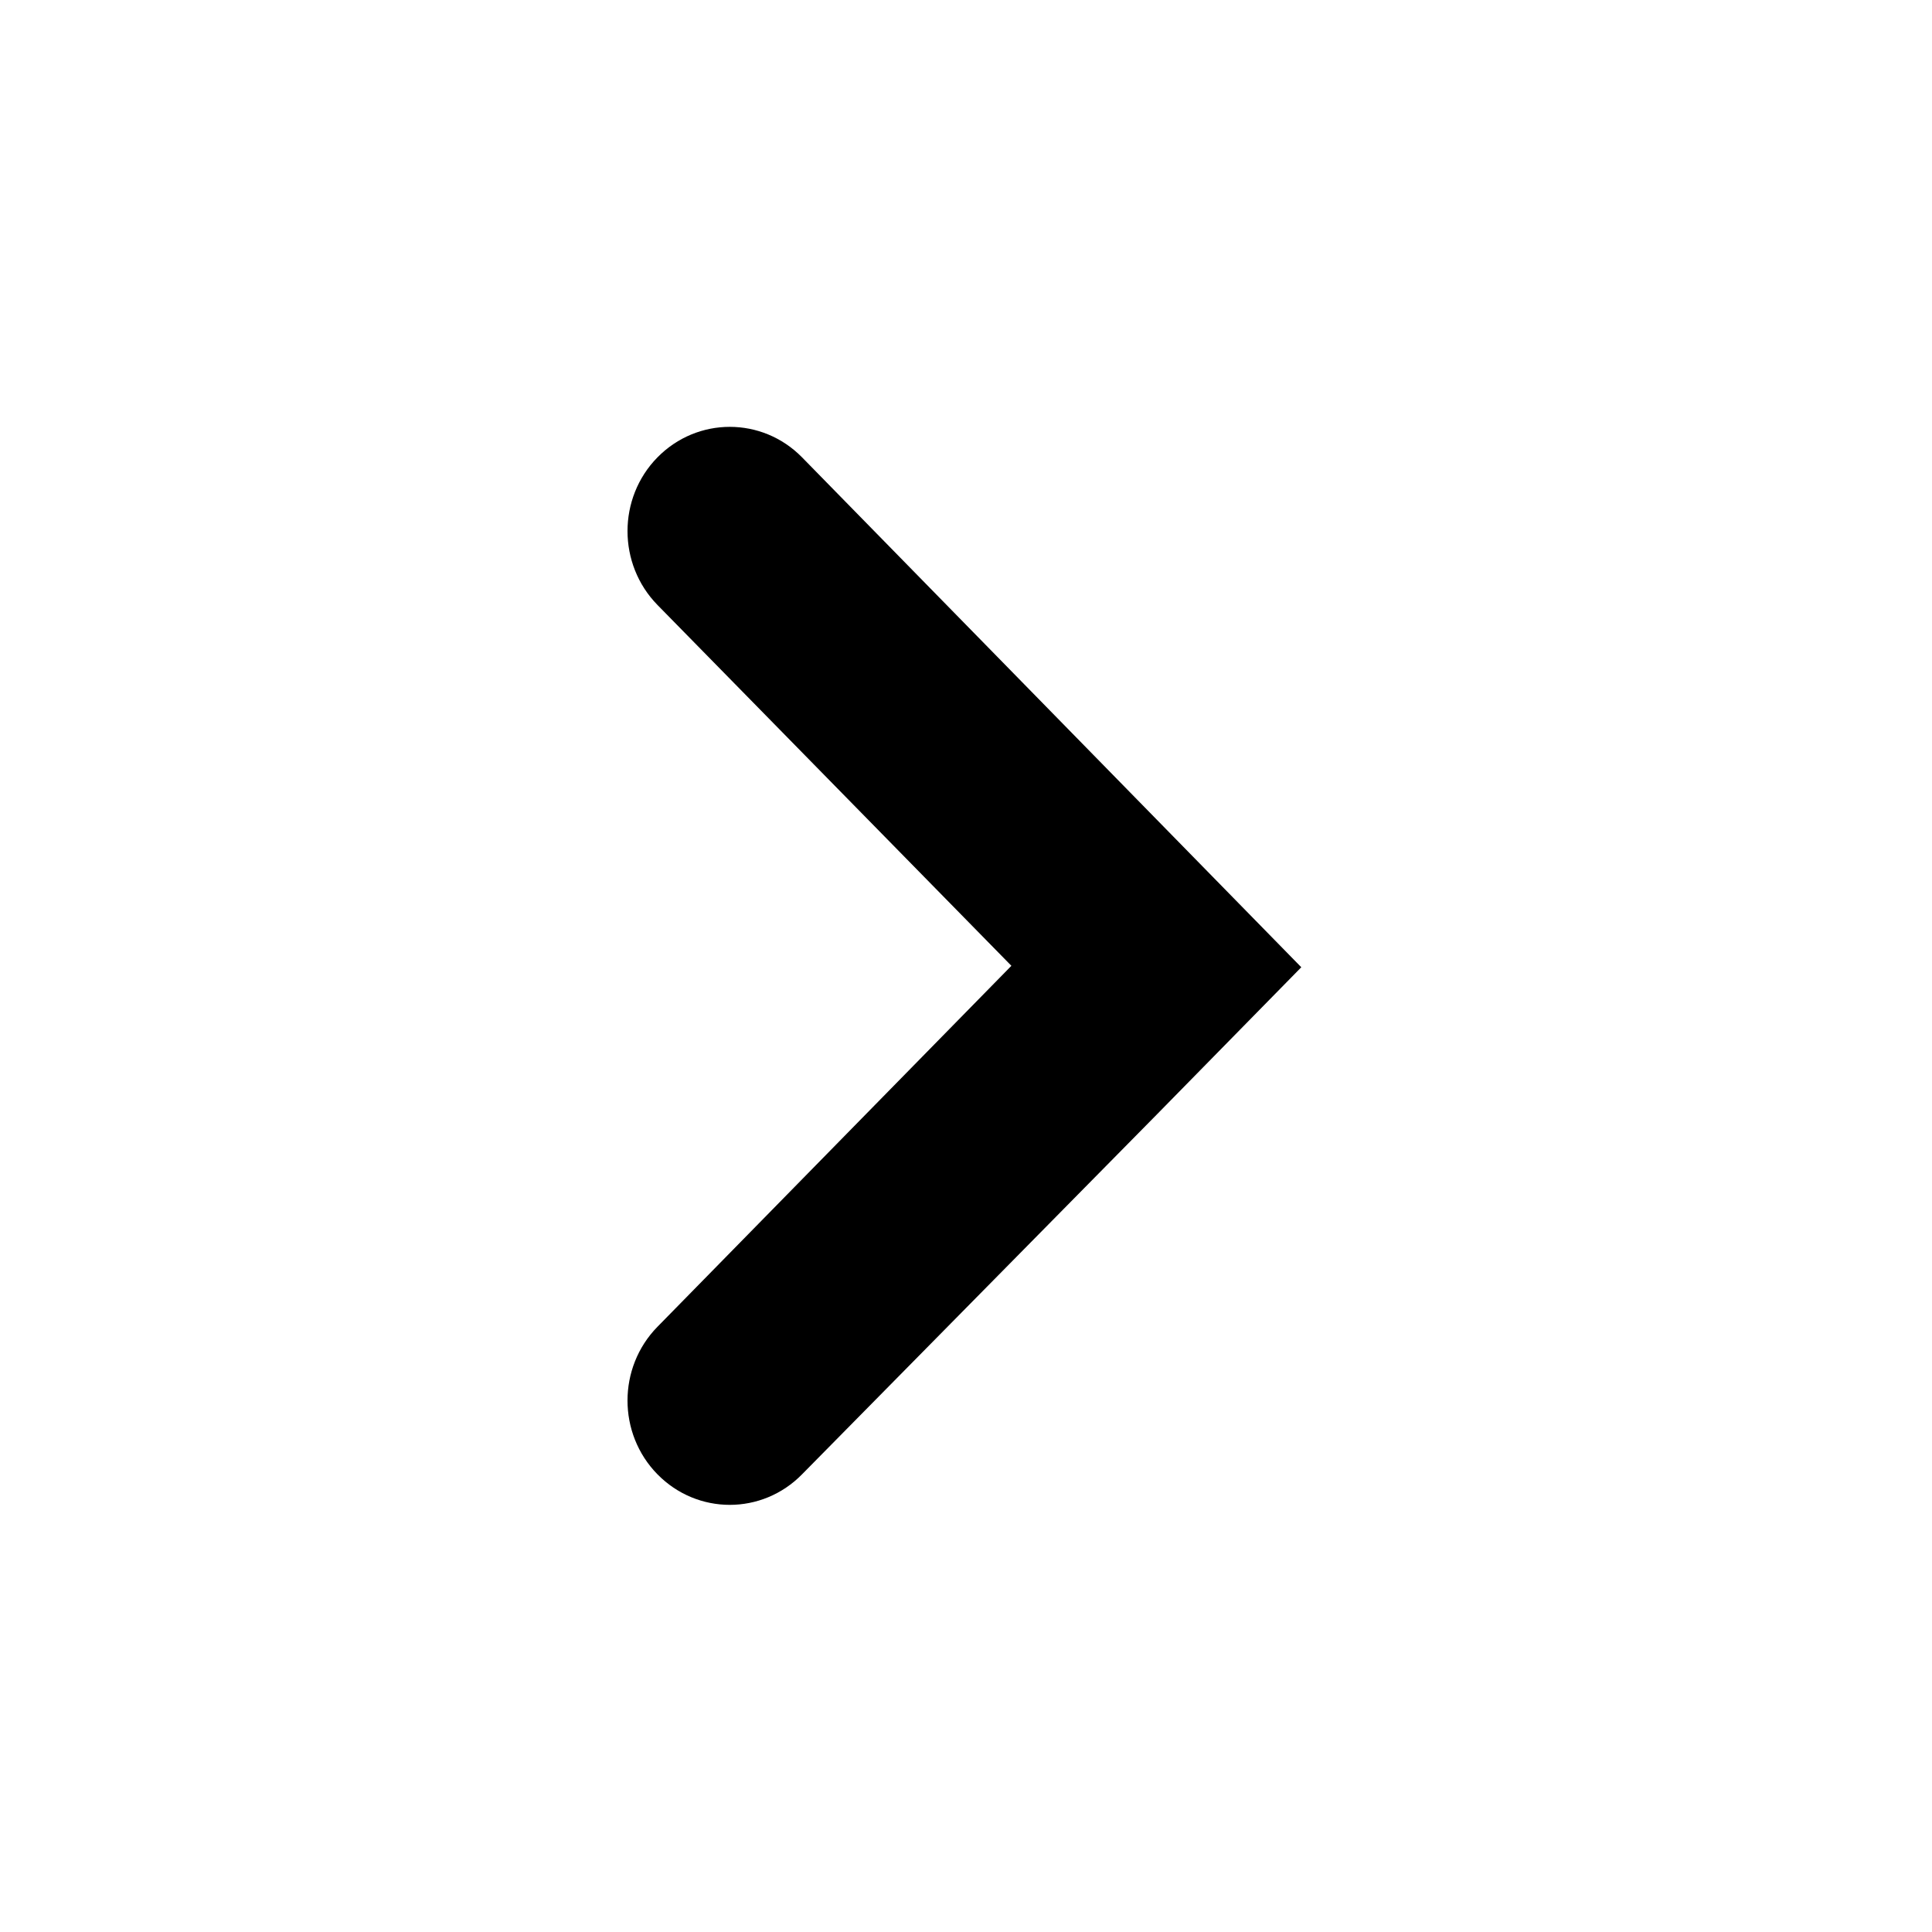 <?xml version="1.0" standalone="no"?><!DOCTYPE svg PUBLIC "-//W3C//DTD SVG 1.1//EN" "http://www.w3.org/Graphics/SVG/1.1/DTD/svg11.dtd"><svg t="1507723853318" class="icon" style="" viewBox="0 0 1024 1024" version="1.1" xmlns="http://www.w3.org/2000/svg" p-id="5498" xmlns:xlink="http://www.w3.org/1999/xlink" width="16" height="16"><defs><style type="text/css"></style></defs><path d="M348.443 320.617l187.614 191.277-187.614 191.348c-21.134 21.586-21.134 56.598 0 78.147 21.202 21.622 55.518 21.622 76.686 0l188.104-190.788 76.478-77.942-264.581-270.23c-21.167-21.586-55.483-21.586-76.685 0-21.134 21.551-21.134 56.563 0 78.185z" p-id="5499"></path></svg>